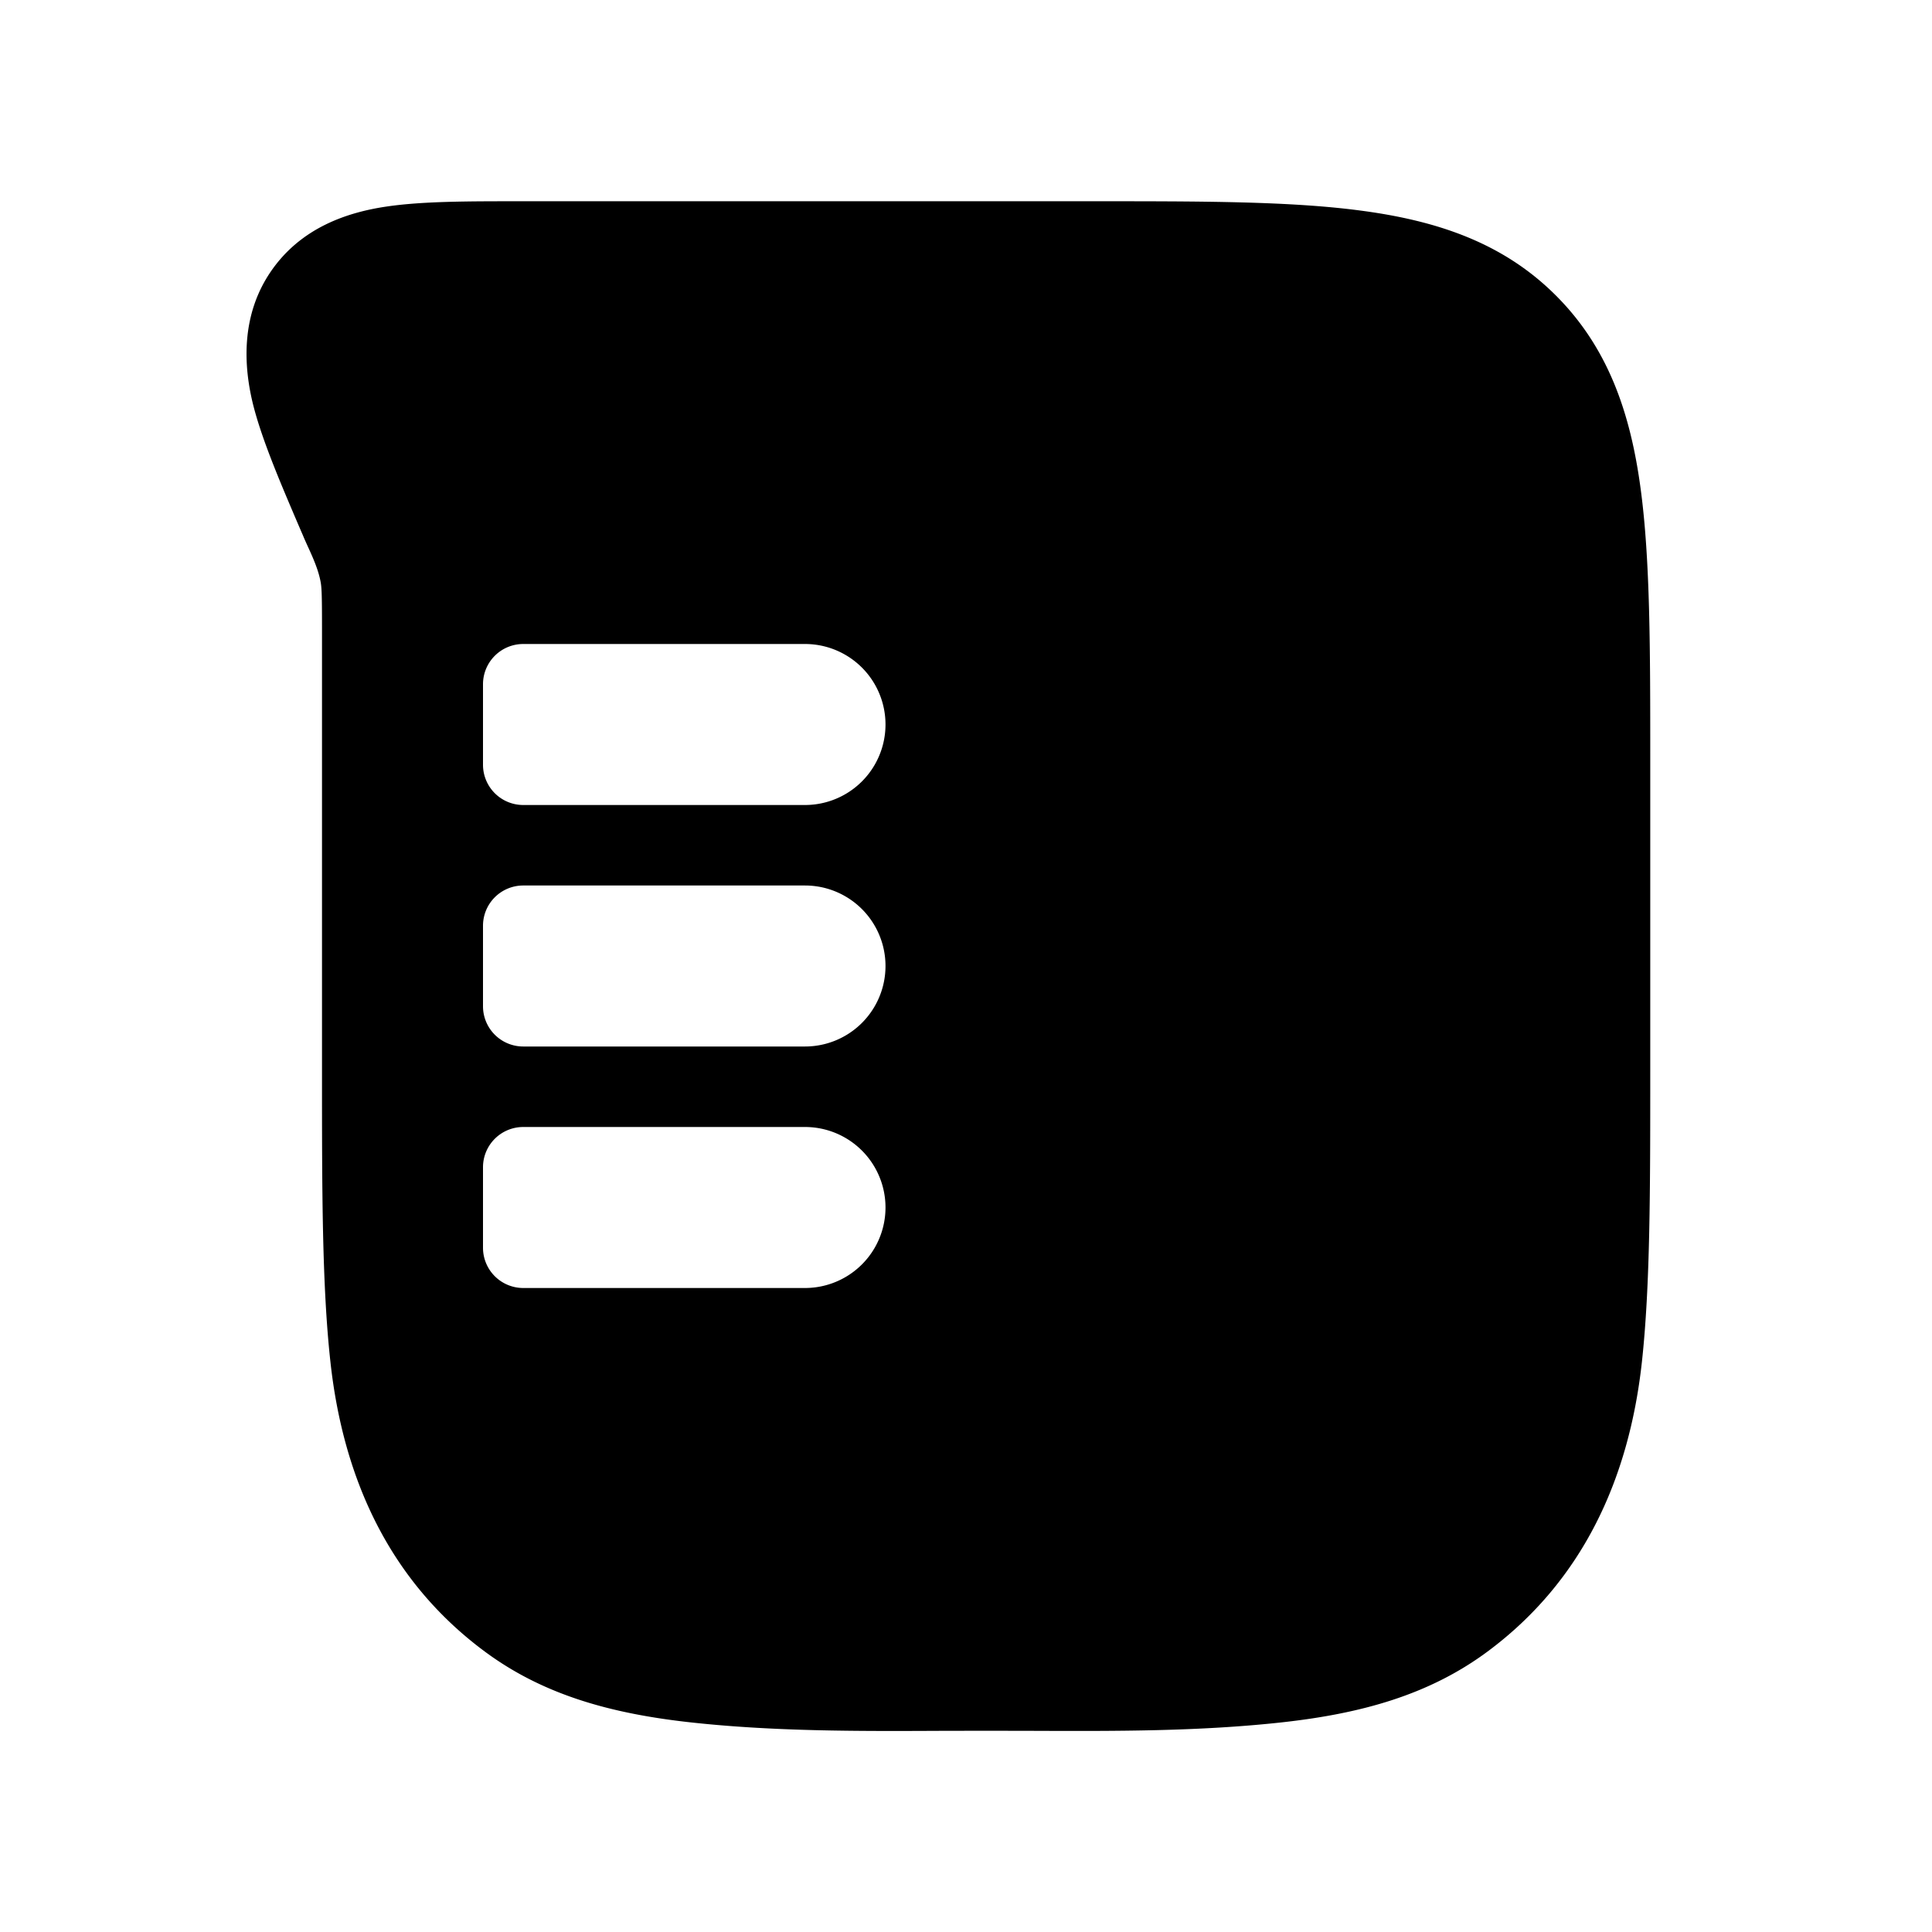 <svg xmlns="http://www.w3.org/2000/svg" width="24" height="24" viewBox="0 0 24 24" fill="none">
    <path fill="currentColor" fill-rule="evenodd" d="M11.206 2.5H6.43c-.61 0-1.173 0-1.616.064-.487.07-1.084.258-1.464.83-.336.507-.345 1.111-.193 1.682.116.433.338.95.578 1.51l.027.062c.018.044.038.088.058.132.064.14.13.285.16.434.016.075.02.16.02.597v5.498c0 1.474 0 2.662.105 3.612.159 1.448.733 2.717 1.917 3.595.731.542 1.576.772 2.558.88 1.03.113 2.074.11 3.111.105l.56-.001.558.001c1.038.004 2.081.008 3.112-.105.981-.108 1.827-.338 2.558-.88 1.183-.878 1.758-2.147 1.917-3.595.104-.95.104-2.138.104-3.612v-3.88c0-1.354 0-2.47-.119-3.354-.124-.928-.396-1.747-1.052-2.403-.656-.657-1.476-.928-2.404-1.053-.883-.12-2-.119-3.354-.119zM6 8.5a.5.5 0 0 1 .5-.5H10a1 1 0 1 1 0 2H6.5a.5.5 0 0 1-.5-.5zm0 3a.5.5 0 0 1 .5-.5H10a1 1 0 1 1 0 2H6.5a.5.5 0 0 1-.5-.5zm0 3a.5.5 0 0 1 .5-.5H10a1 1 0 1 1 0 2H6.5a.5.5 0 0 1-.5-.5z" clip-rule="evenodd"/>
</svg>